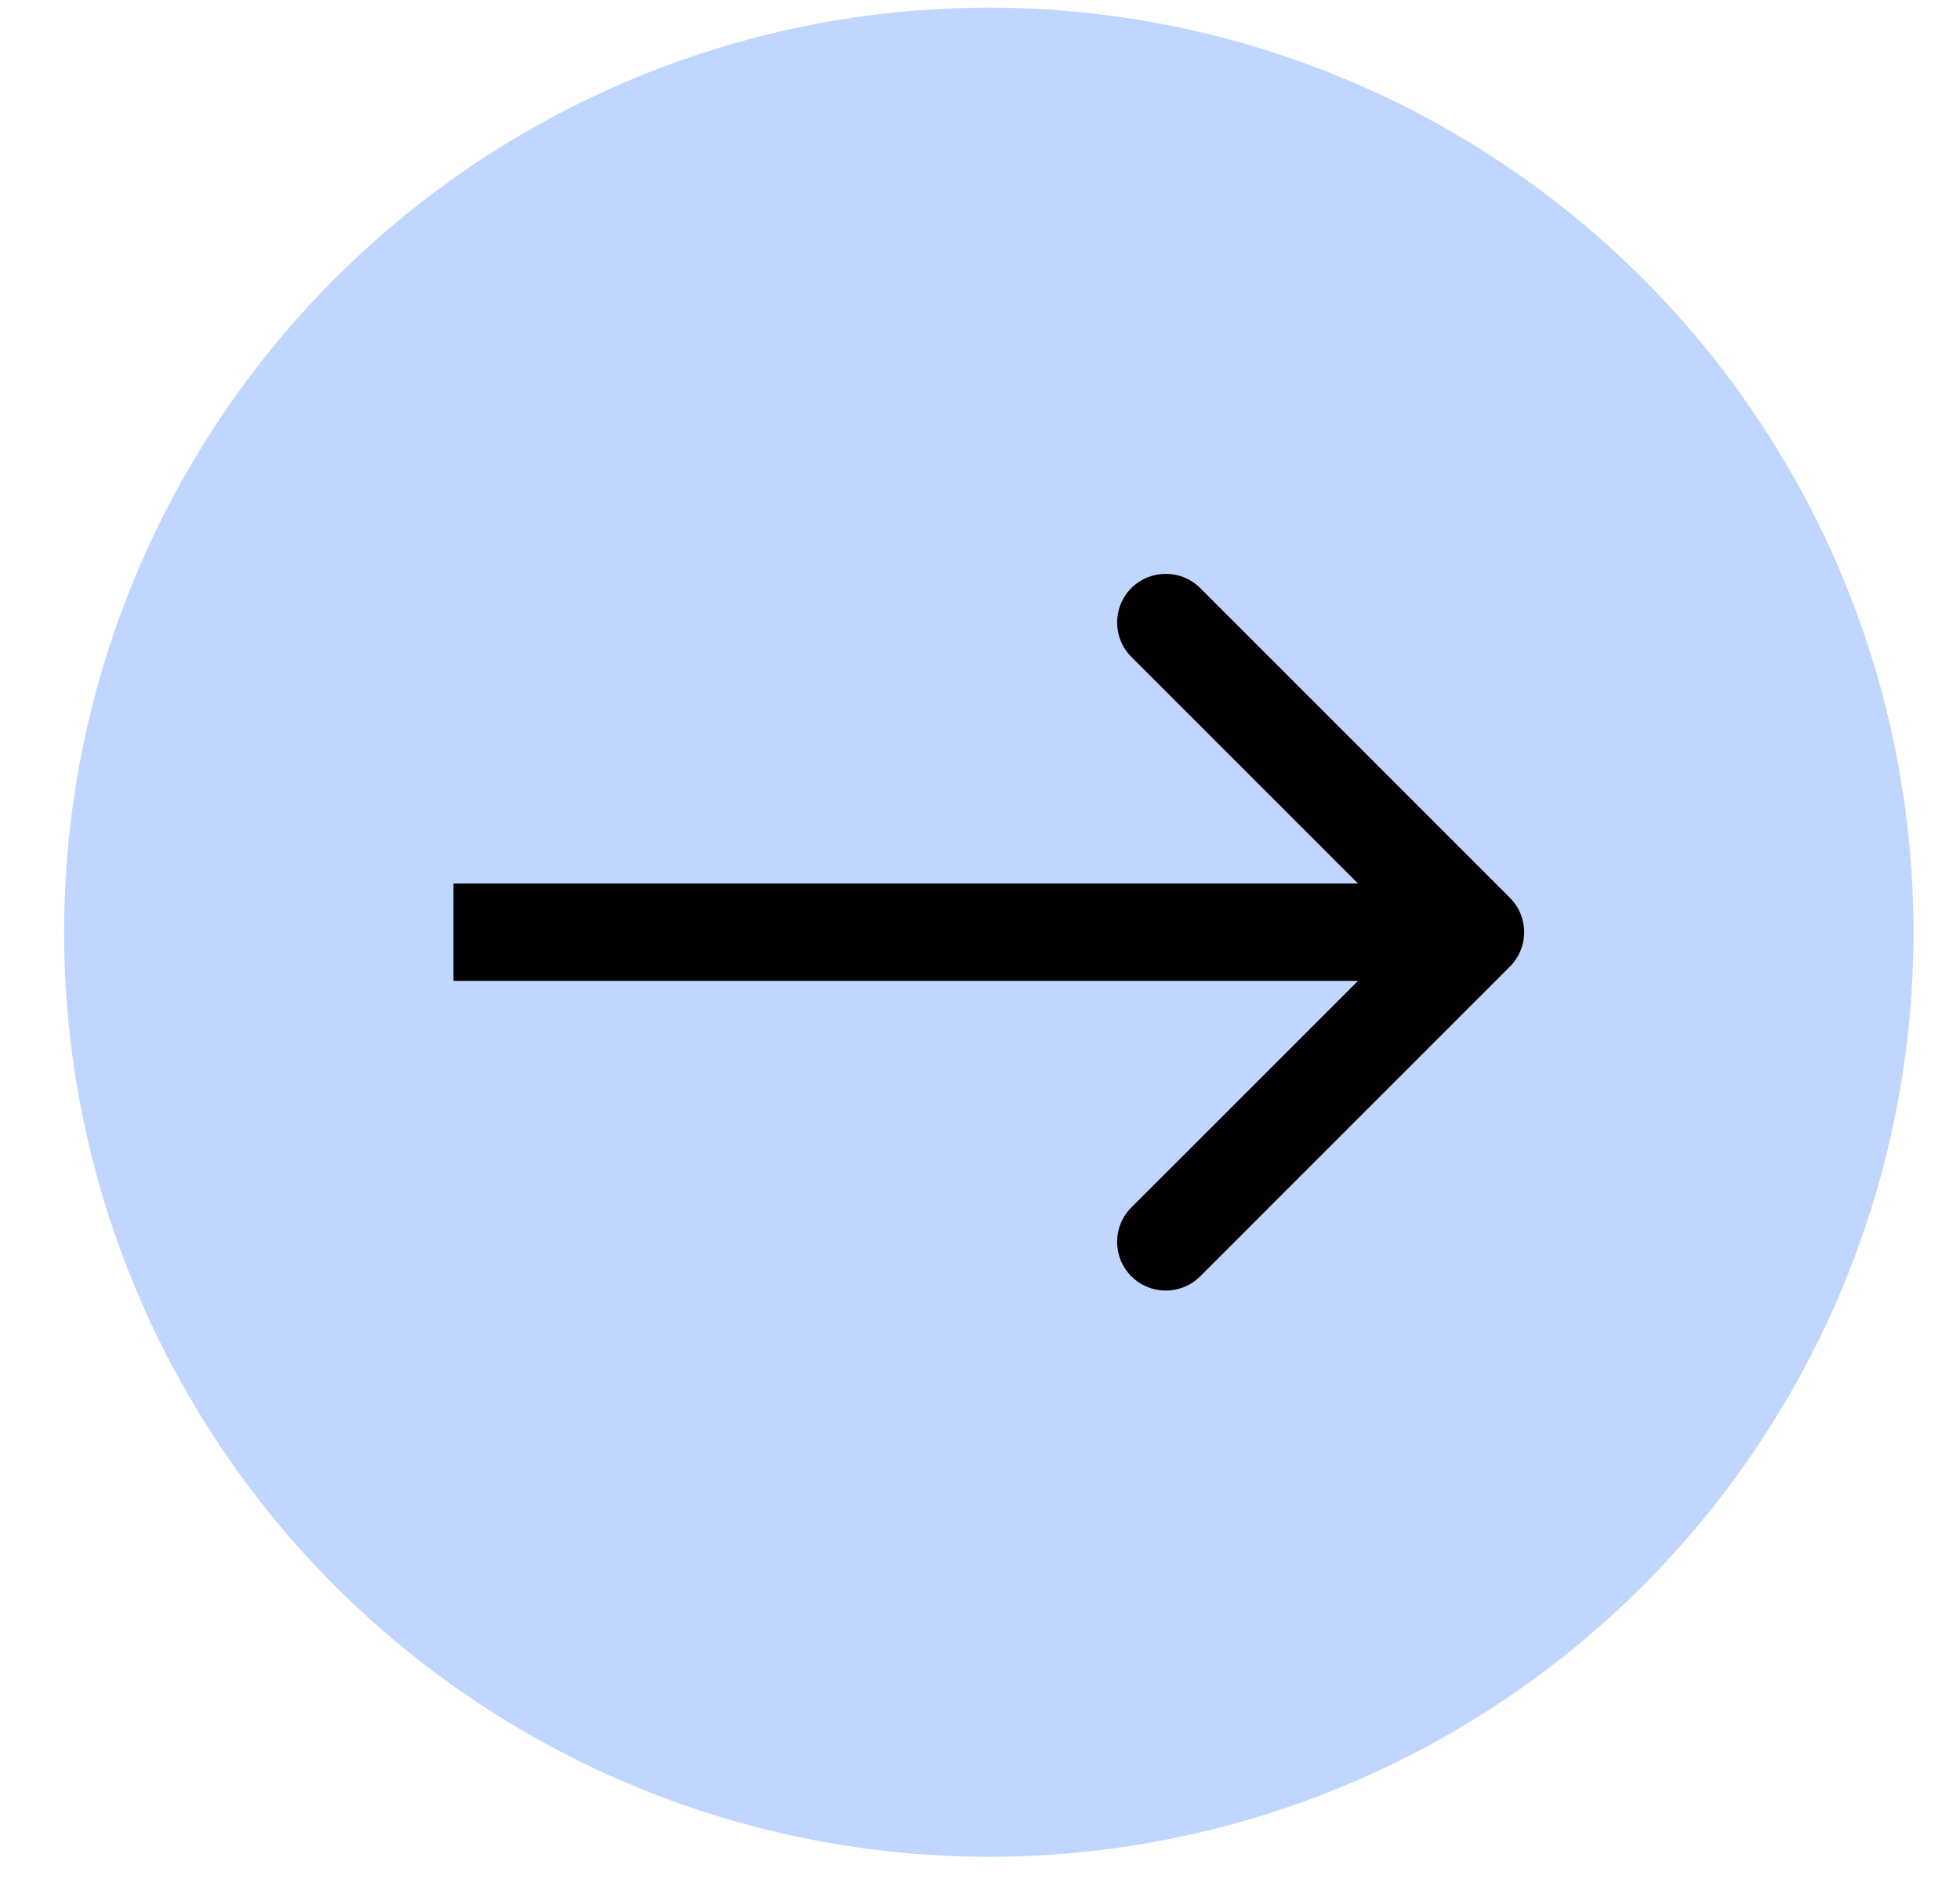 <svg width="28" height="27" viewBox="0 0 28 27" fill="none" xmlns="http://www.w3.org/2000/svg">
<circle cx="14.126" cy="13.319" r="13.21" fill="#C1D6FF"/>
<path d="M21.57 13.81C21.842 13.539 21.842 13.098 21.57 12.827L17.146 8.402C16.874 8.131 16.434 8.131 16.162 8.402C15.891 8.674 15.891 9.114 16.162 9.385L20.096 13.319L16.162 17.252C15.891 17.523 15.891 17.963 16.162 18.235C16.434 18.507 16.874 18.507 17.146 18.235L21.57 13.81ZM6.478 14.014L21.079 14.014L21.079 12.623L6.478 12.623L6.478 14.014Z" fill="black"/>
</svg>

